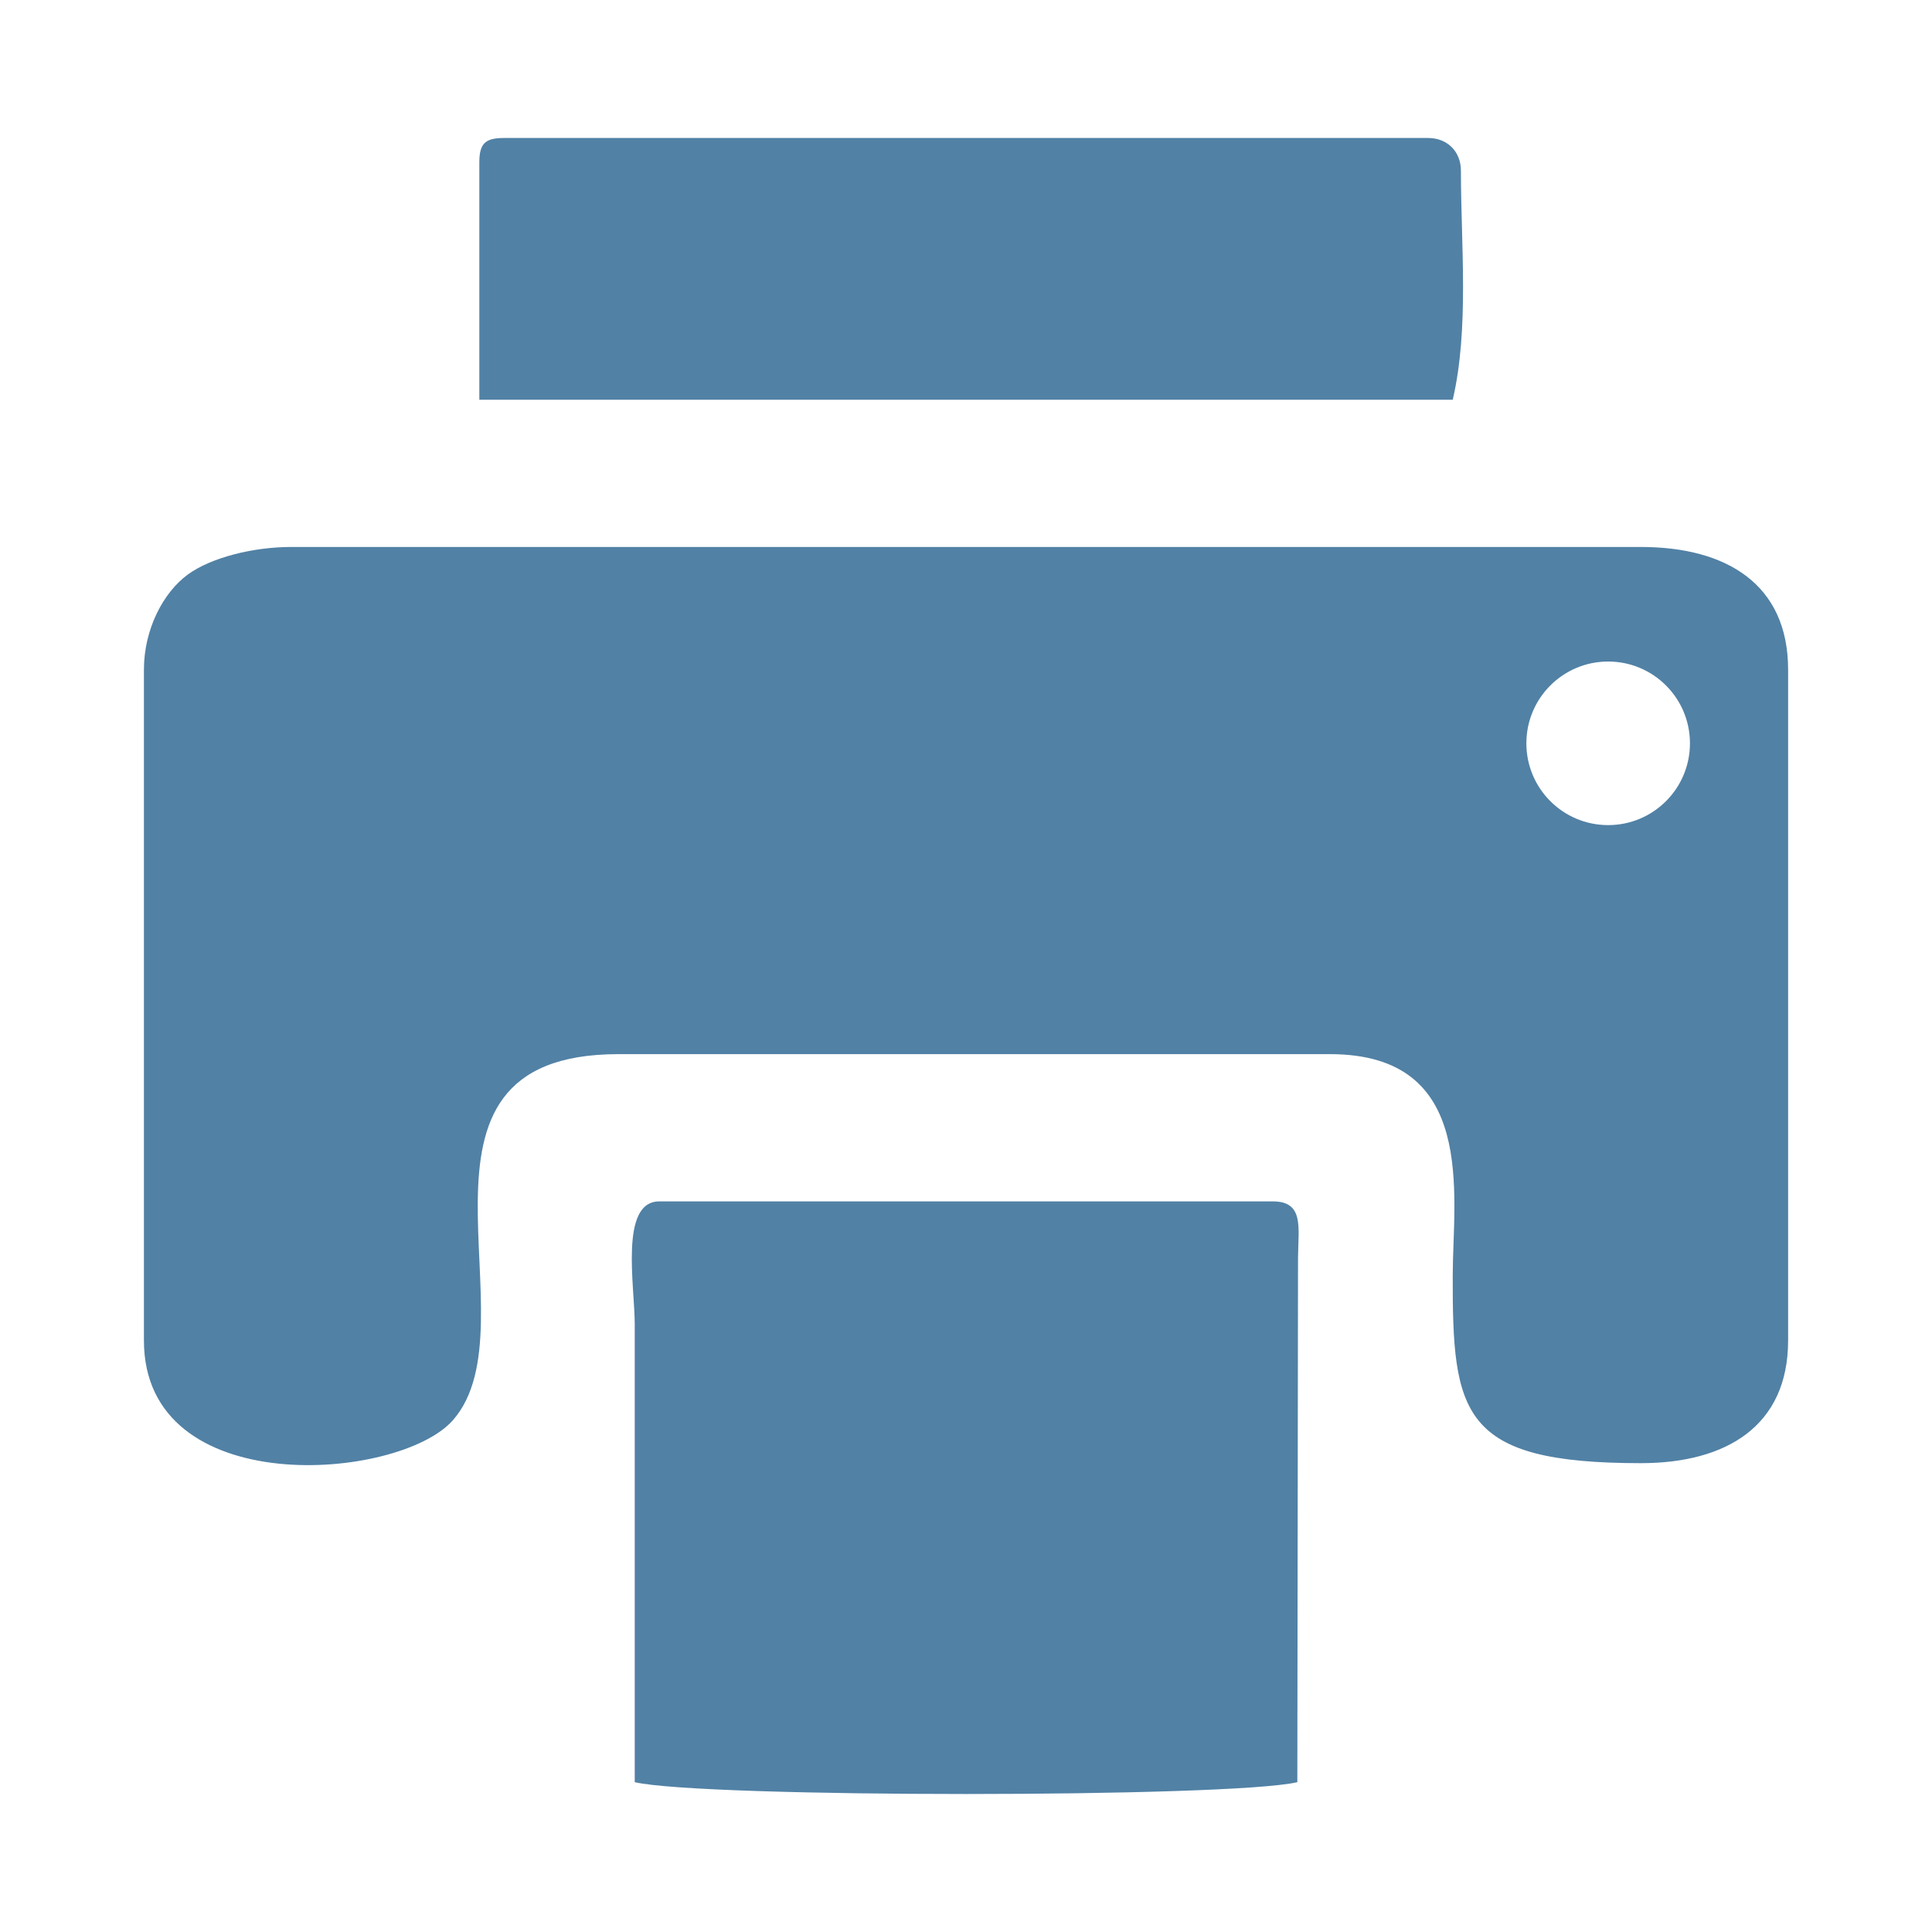 <?xml version="1.0" encoding="UTF-8"?>
<!DOCTYPE svg PUBLIC "-//W3C//DTD SVG 1.1//EN" "http://www.w3.org/Graphics/SVG/1.1/DTD/svg11.dtd">
<!-- Creator: CorelDRAW (Versão de avaliação) -->
<svg xmlns="http://www.w3.org/2000/svg" xml:space="preserve" width="5.927mm" height="5.927mm" version="1.1" shape-rendering="geometricPrecision" text-rendering="geometricPrecision" image-rendering="optimizeQuality" fill-rule="evenodd" clip-rule="evenodd"
viewBox="0 0 592.66 592.66"
 xmlns:xlink="http://www.w3.org/1999/xlink"
 xmlns:xodm="http://www.corel.com/coreldraw/odm/2003">
 <g id="Camada_x0020_1">
  <path fill="#5181A5" d="M147.04 49.86l0 72.77 298.6 0c5.09,-21.83 2.51,-47.57 2.51,-70.26 0,-5.88 -4.16,-10.04 -10.04,-10.04l-283.55 0c-5.78,0 -7.52,1.75 -7.52,7.53zm346.28 153.07c13.86,0 25.09,11.23 25.09,25.09 0,13.86 -11.23,25.09 -25.09,25.09 -13.86,0 -25.09,-11.23 -25.09,-25.09 0,-13.86 11.23,-25.09 25.09,-25.09zm-298.61 343.77c20.79,4.84 182.47,4.84 203.26,0l0.21 -160.81c0.07,-9.36 1.94,-17.35 -7.74,-17.35l-188.2 0c-12.25,0 -7.54,25.91 -7.53,37.64l0 140.52zm-150.56 -341.27l0 205.77c0,49.43 78.31,43.14 94.76,24.49 26.06,-29.54 -22.59,-112.32 50.79,-112.32l218.3 0c45.27,0 37.7,43.17 37.64,67.76 -0.1,42.66 2.45,57.71 57.72,57.71 26.18,0 45.16,-11.38 45.16,-37.64l0 -205.77c0,-26.26 -18.98,-37.64 -45.16,-37.64l-414.04 0c-11.62,0 -24.57,3.24 -31.7,8.45 -7.56,5.52 -13.47,16.81 -13.47,29.19z"/>
 </g>
</svg>
